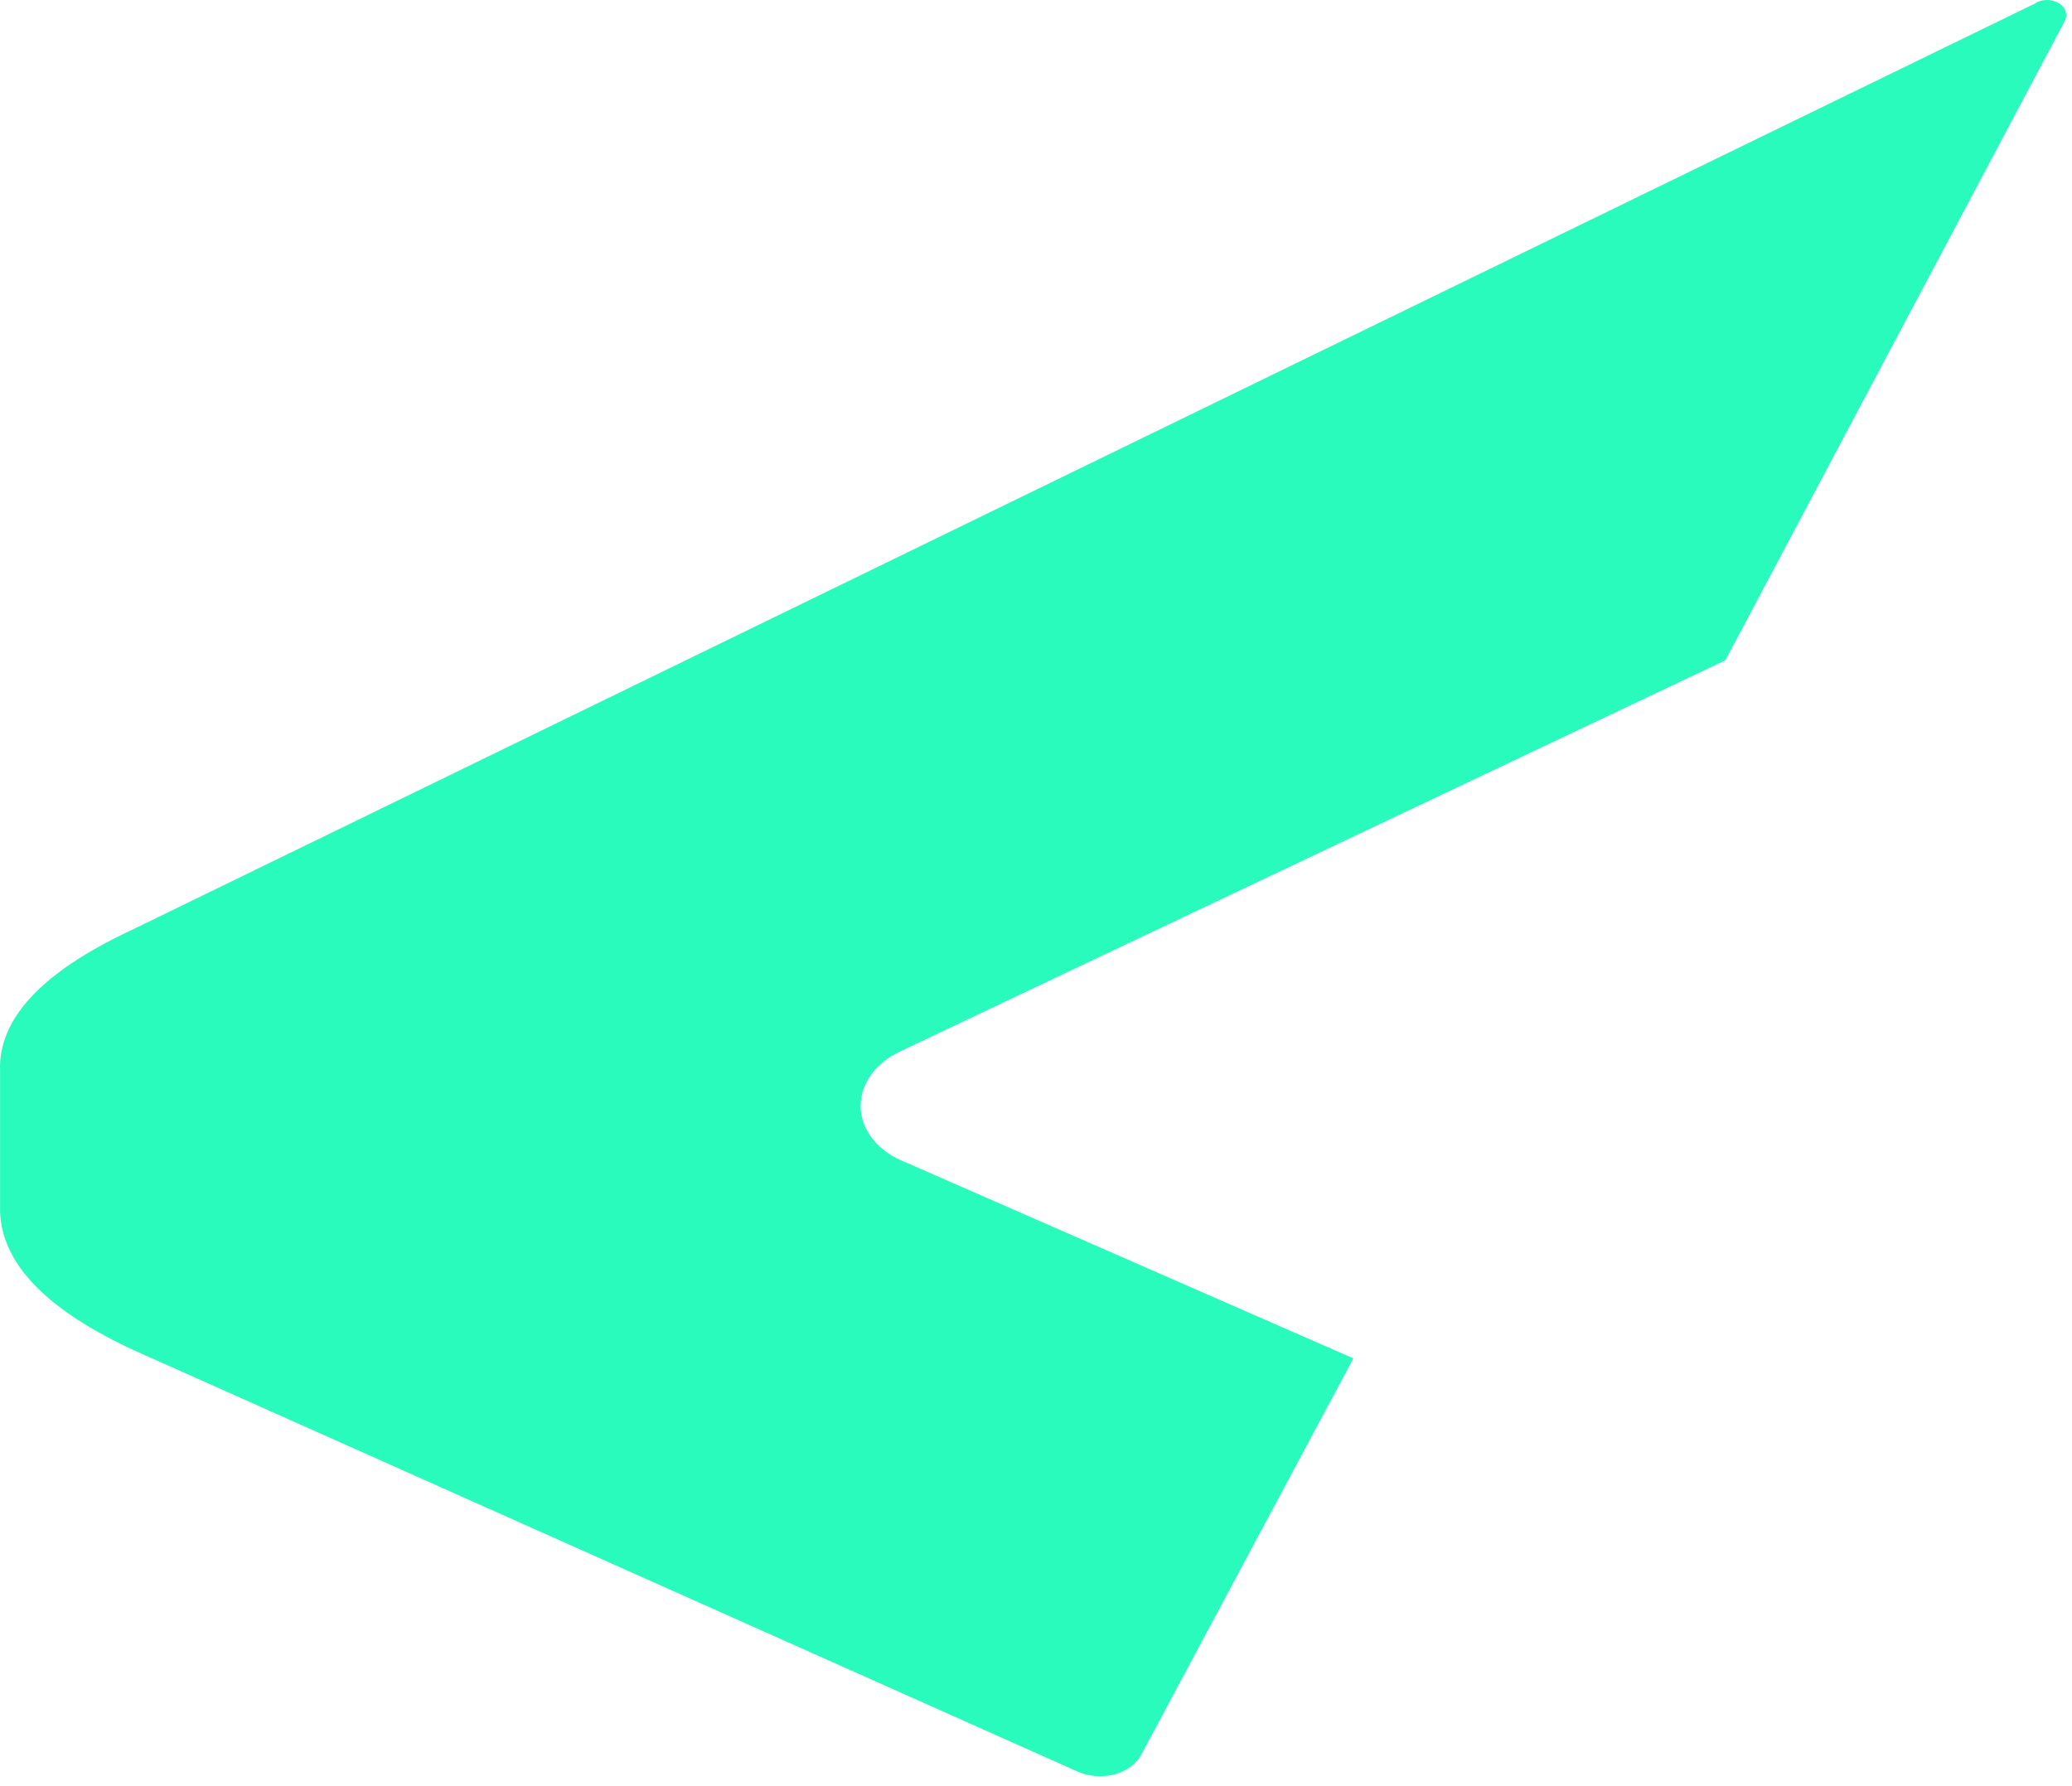 <svg width="203" height="175" viewBox="0 0 203 175" fill="none" xmlns="http://www.w3.org/2000/svg">
<path d="M199.503 0.281L12.893 91.122C4.093 95.227 -0.192 99.838 0.007 104.934V118.769C0.22 123.864 4.627 128.393 13.213 132.332L105.565 173.566C106.113 173.814 106.724 173.966 107.356 174.012C107.988 174.058 108.625 173.997 109.224 173.833C109.822 173.669 110.367 173.406 110.82 173.063C111.273 172.719 111.624 172.303 111.848 171.844L132.588 133.087L88.608 113.827C87.494 113.383 86.534 112.741 85.804 111.953C85.075 111.166 84.599 110.256 84.414 109.298C84.165 108.063 84.402 106.8 85.093 105.671C85.783 104.541 86.896 103.598 88.287 102.964L169.035 64.691L202.325 1.991C202.459 1.698 202.472 1.379 202.363 1.079C202.254 0.779 202.027 0.513 201.715 0.317C201.402 0.122 201.015 0.011 200.614 0.001C200.213 -0.01 199.818 0.08 199.488 0.258L199.503 0.281Z" fill="#28FBBC"/>
</svg>
